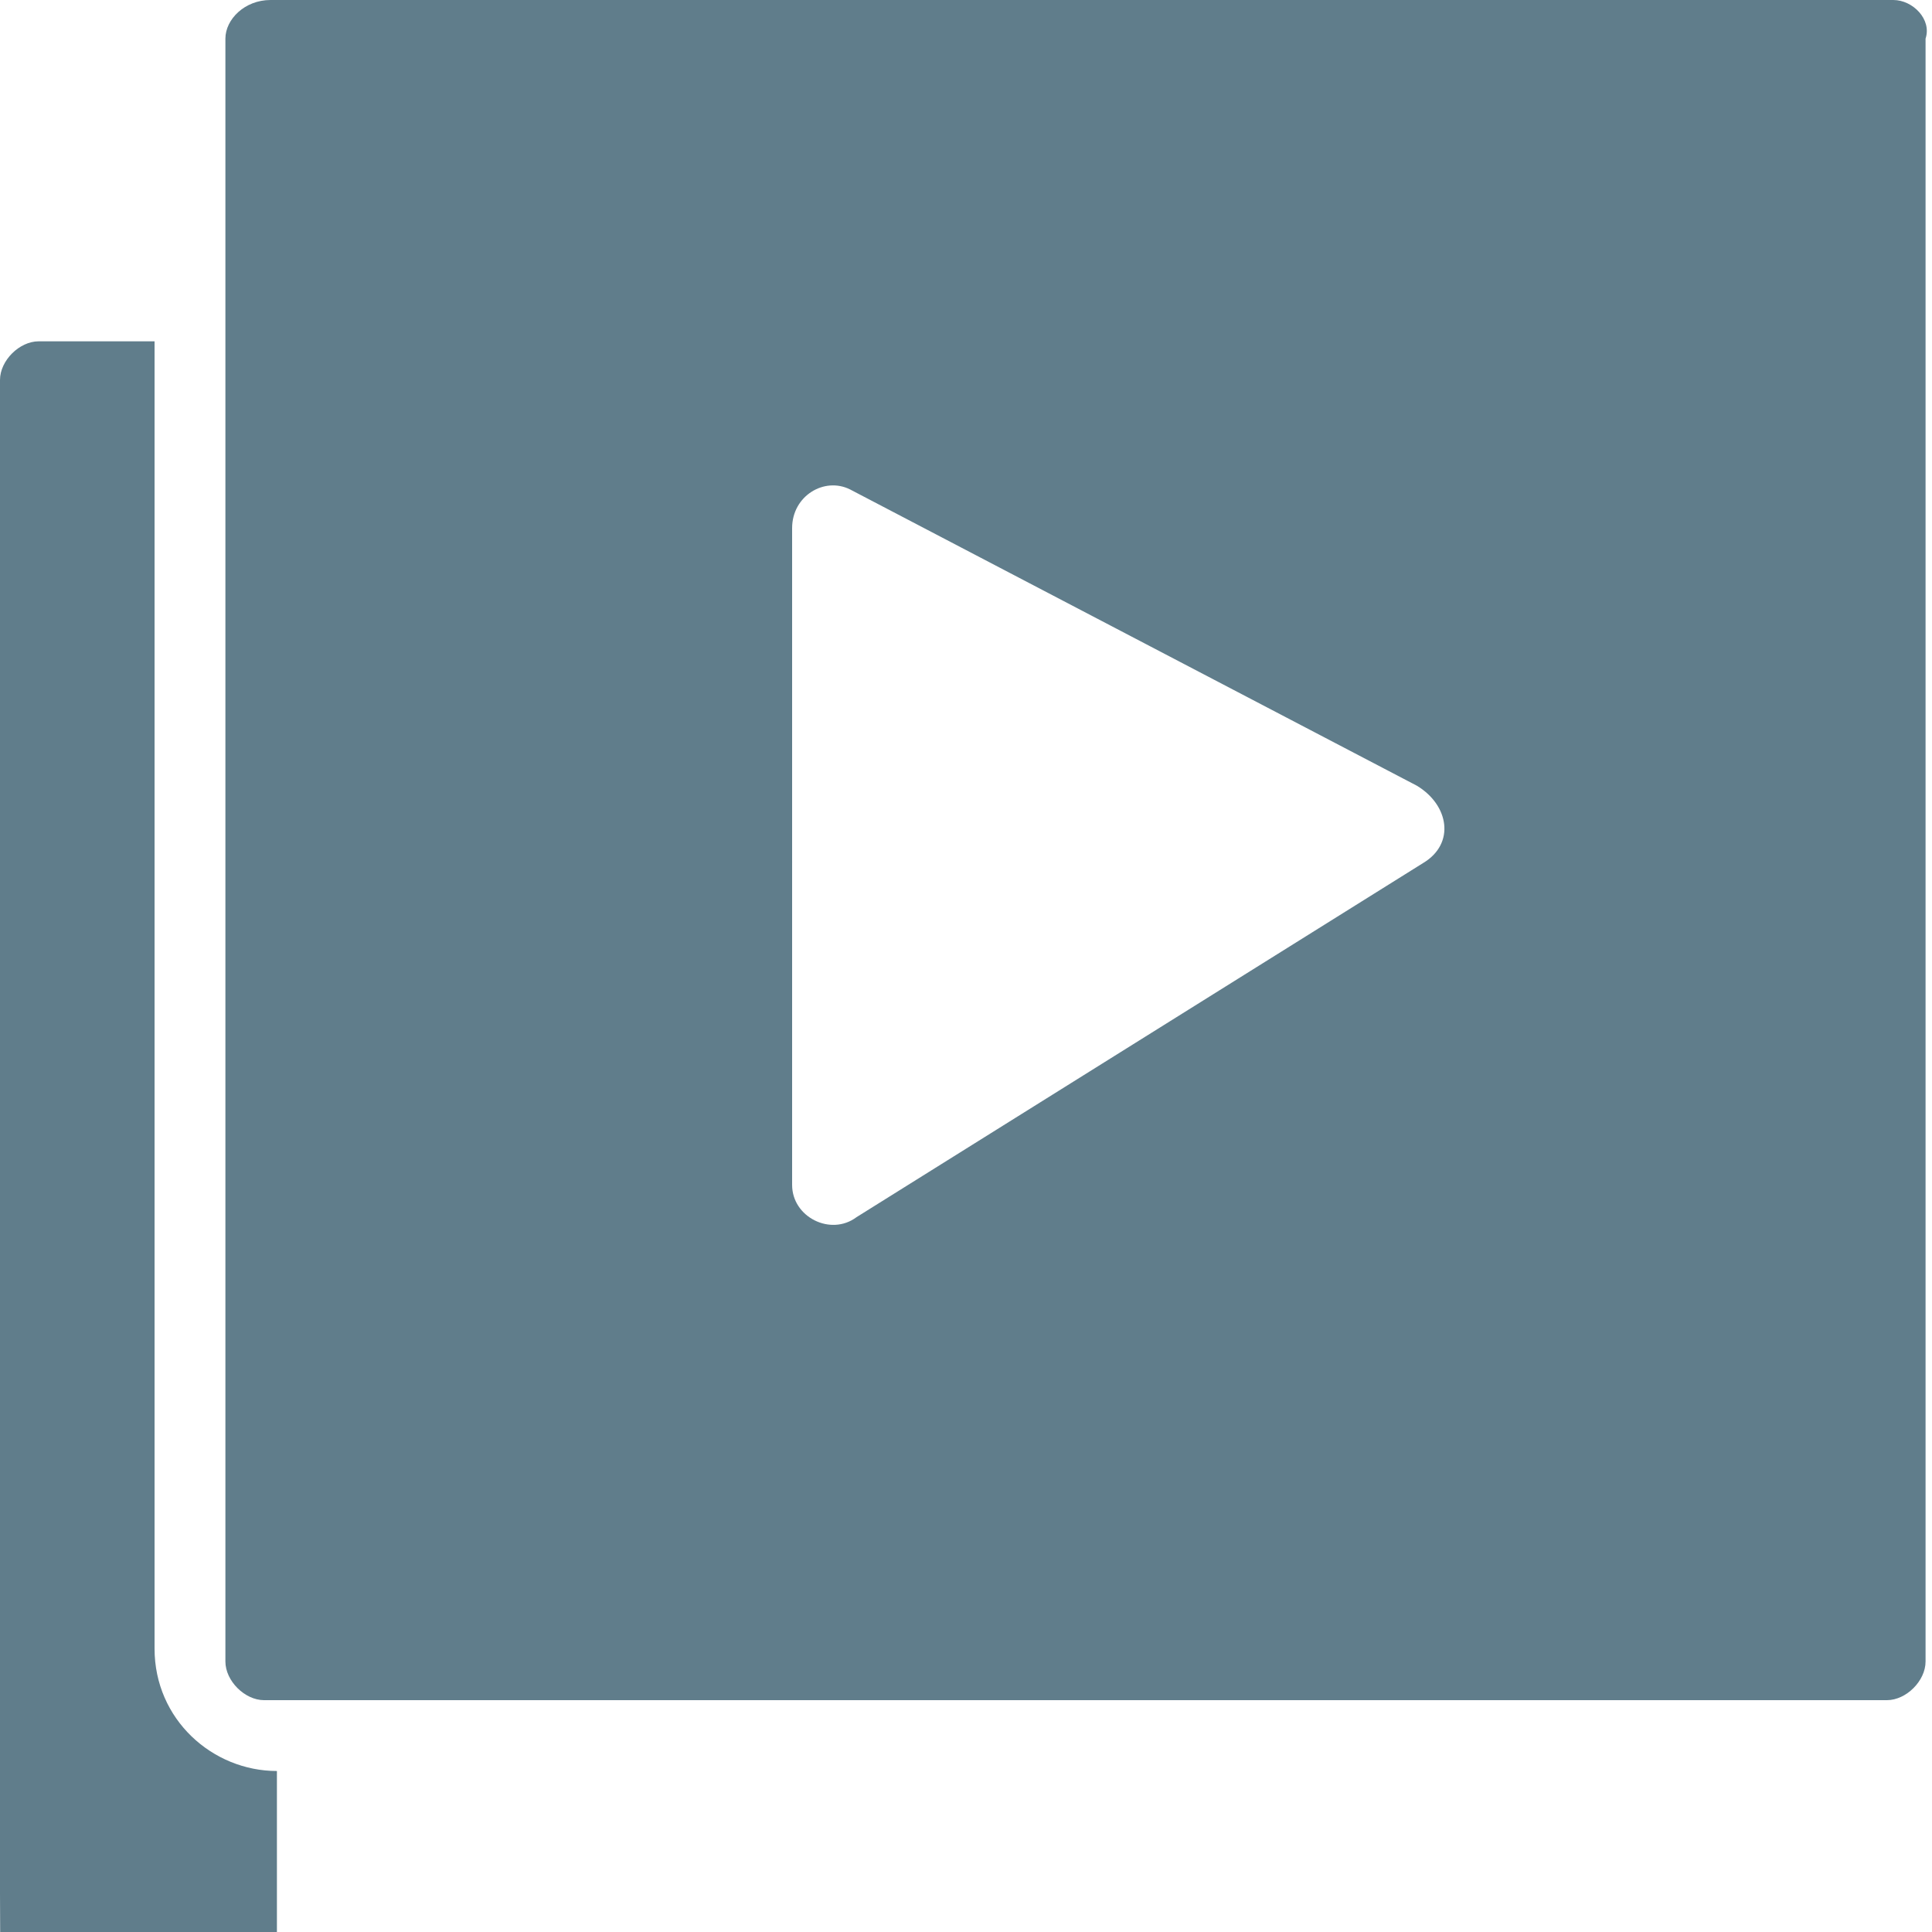 <?xml version="1.0" encoding="utf-8"?>
<!-- Generator: Adobe Illustrator 22.0.0, SVG Export Plug-In . SVG Version: 6.00 Build 0)  -->
<svg version="1.1" id="Calque_1" xmlns="http://www.w3.org/2000/svg" xmlns:xlink="http://www.w3.org/1999/xlink" x="0px" y="0px"
	 viewBox="0 0 30 30" style="enable-background:new 0 0 30 30;" xml:space="preserve">
<style type="text/css">
	.st0{fill:#607D8B;}
</style>
<title>filter-video</title>
<desc>Created with Sketch.</desc>
<g id="_x30_6-_x2F_-QUESTION">
	<g id="V2-IMG_DARK_GRADIENT" transform="translate(-401, -837)">
		<g id="Group-14" transform="translate(401, 830)">
			<g id="filter-video" transform="translate(0, 7)">
				<g id="Filled_Icons_1_">
					<g id="Filled_Icons">
						<g id="Group">
							<g id="Group-23">
								<path id="Shape" class="st0" d="M4.3,27.5c-1,0-1.9-0.8-1.9-1.9V5.3H0.6C0.3,5.3,0,5.6,0,5.9v23.5C0,29.7,0.3,30,0.6,3030
									h23.5c0.3,0,0.6-0.3,0.6-0.6v-1.9H4.3z"/>
								<path id="Shape_1_" class="st0" d="M29.4,0H4.2C3.8,0,3.5,0.3,3.5,0.6v25.2c0,0.3,0.3,0.6,0.6,0.6h25.2
									c0.3,0,0.6-0.3,0.6-0.6V0.6C30,0.3,29.7,0,29.4,0z M22.1,13.4l-8.8,5.5c-0.4,0.3-1,0-1-0.5V8.2c0-0.5,0.5-0.8,0.9-0.6
									l8.8,4.6C22.5,12.5,22.6,13.1,22.1,13.4z"/>
							</g>
						</g>
					</g>
				</g>
			</g>
		</g>
	</g>
</g>
</svg>

